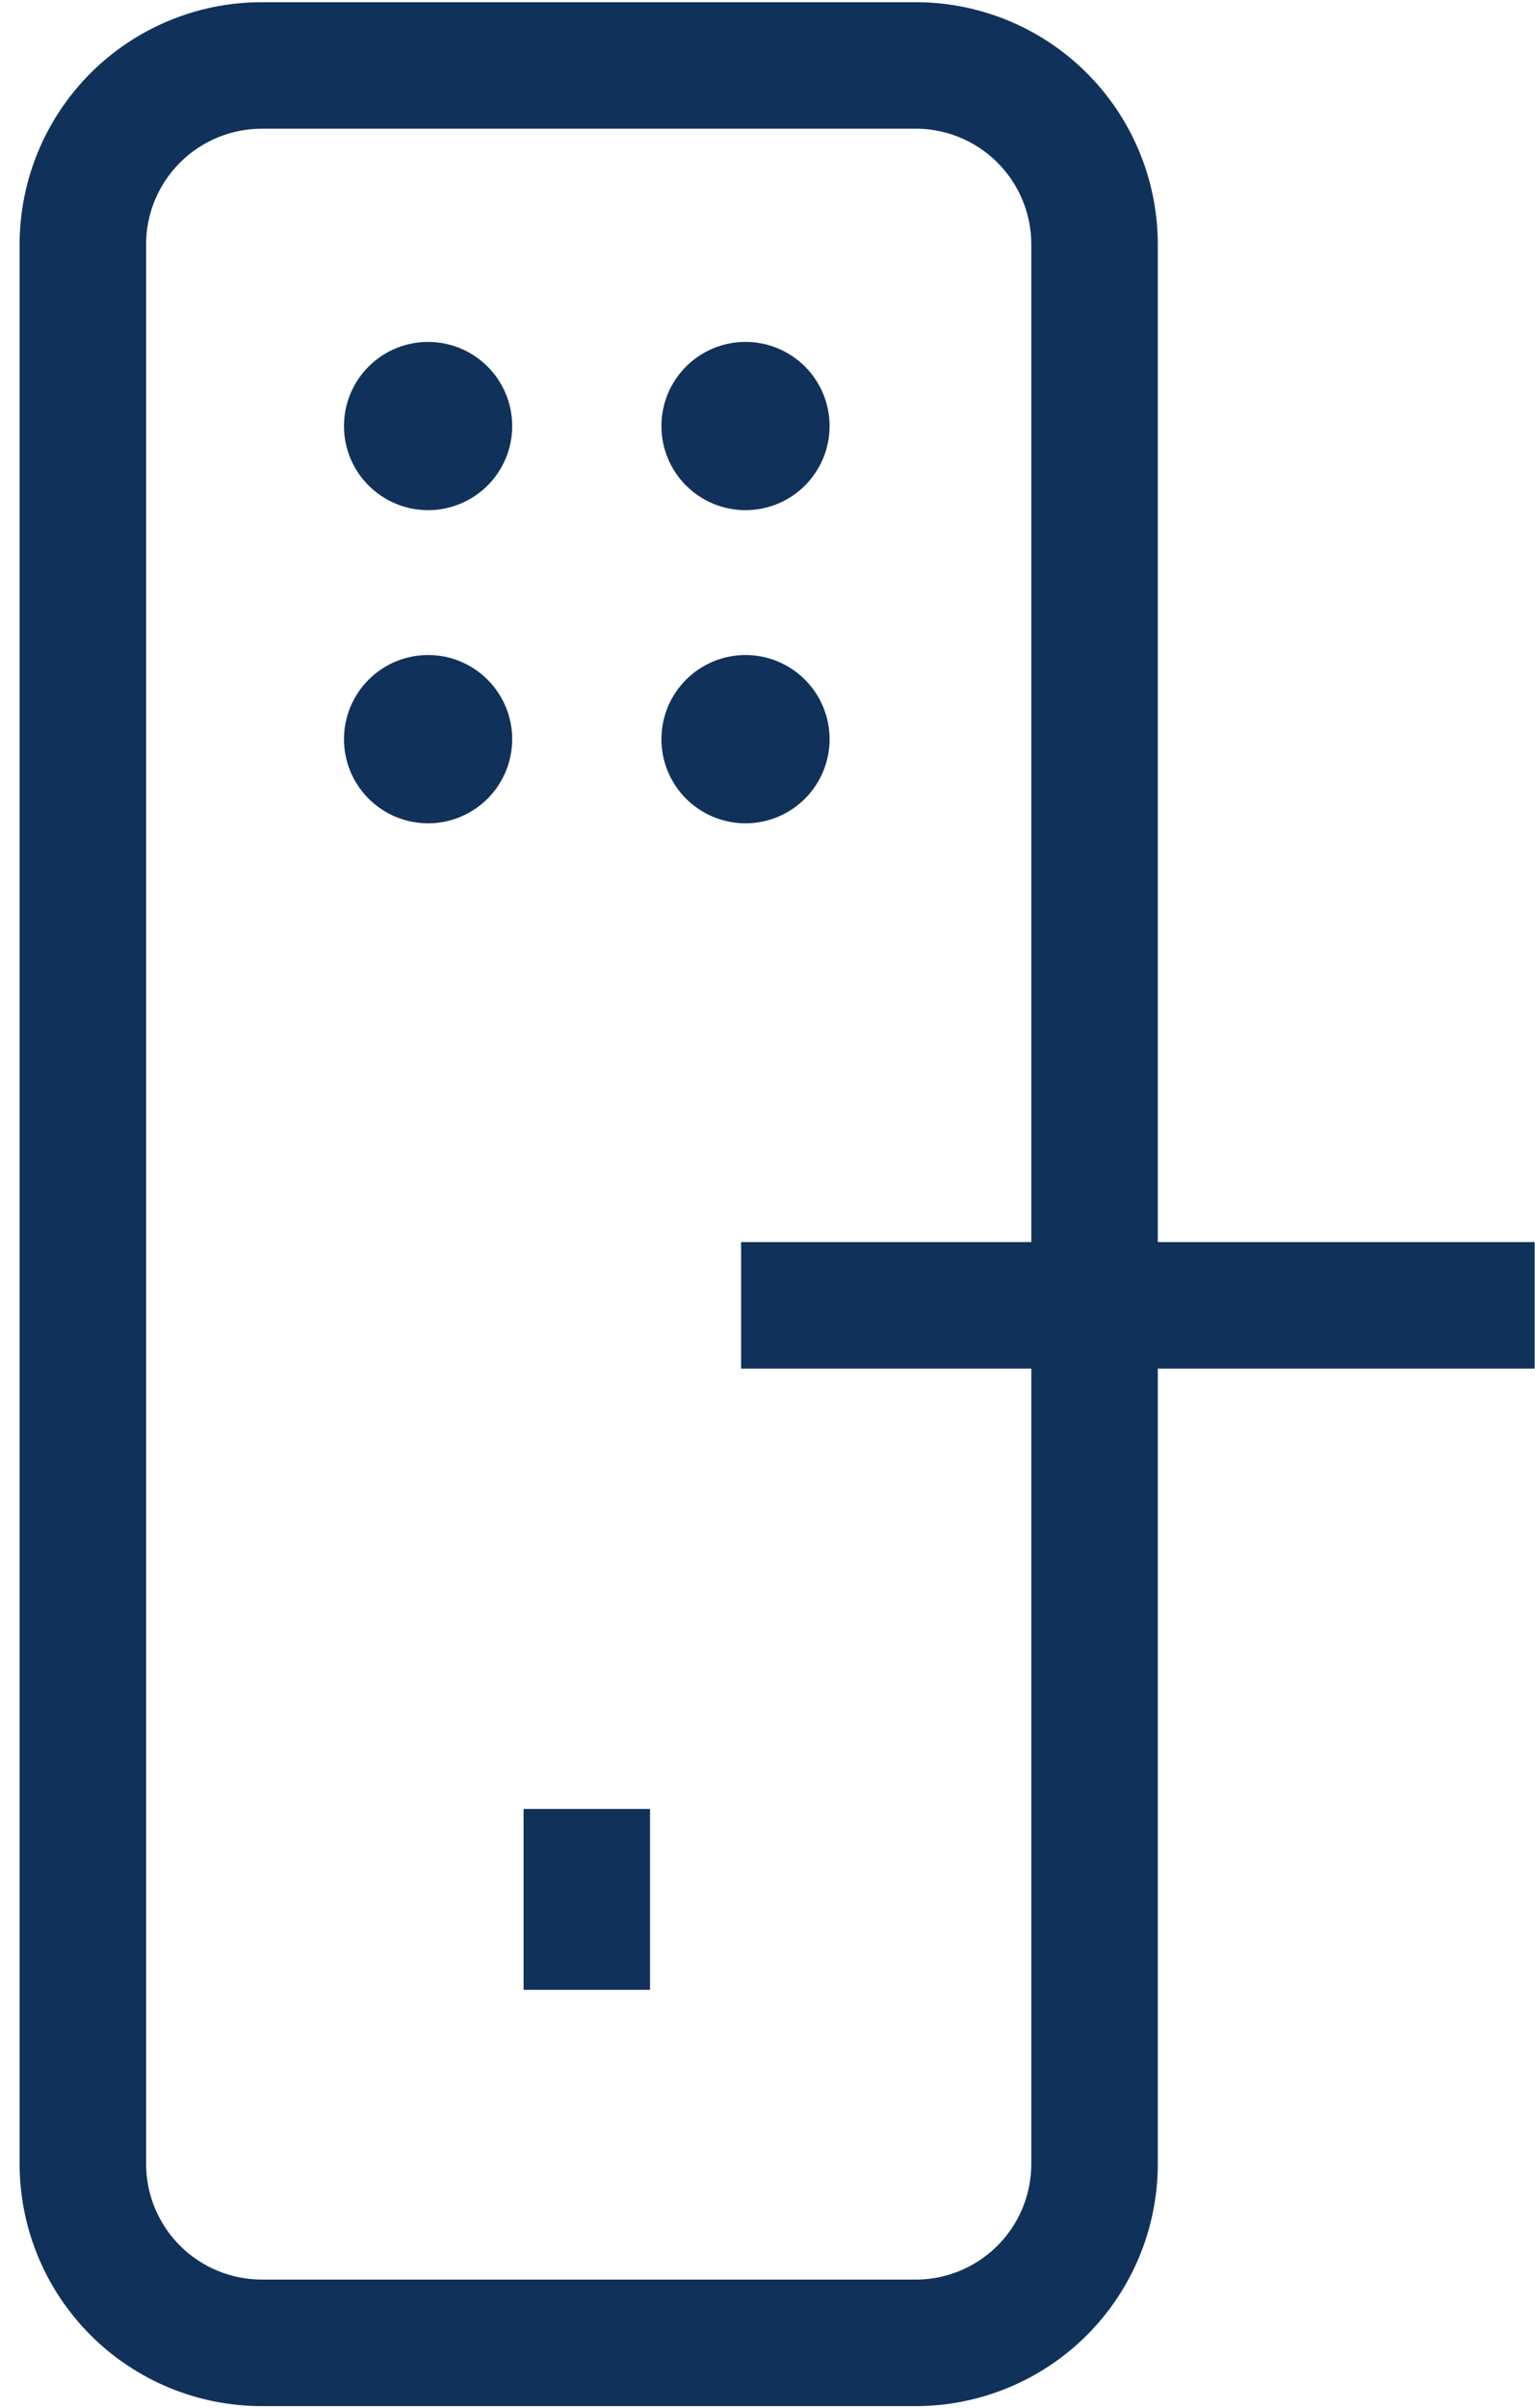 <svg width="44" height="69" viewBox="0 0 44 69" fill="none" xmlns="http://www.w3.org/2000/svg">
<path d="M9.86 12.206C9.86 12.846 10.114 13.459 10.566 13.911C11.018 14.363 11.632 14.617 12.271 14.617C12.91 14.617 13.524 14.363 13.976 13.911C14.428 13.459 14.682 12.846 14.682 12.206C14.682 11.567 14.428 10.954 13.976 10.502C13.524 10.05 12.91 9.796 12.271 9.796C11.632 9.796 11.018 10.05 10.566 10.502C10.114 10.954 9.86 11.567 9.86 12.206Z" fill="#10325A"/>
<path d="M18.959 12.206C18.959 12.846 19.213 13.459 19.665 13.911C20.117 14.363 20.73 14.617 21.37 14.617C22.009 14.617 22.622 14.363 23.074 13.911C23.526 13.459 23.78 12.846 23.78 12.206C23.78 11.567 23.526 10.954 23.074 10.502C22.622 10.05 22.009 9.796 21.37 9.796C20.73 9.796 20.117 10.05 19.665 10.502C19.213 10.954 18.959 11.567 18.959 12.206Z" fill="#10325A"/>
<path d="M9.86 21.178C9.86 21.817 10.114 22.431 10.566 22.883C11.018 23.335 11.632 23.589 12.271 23.589C12.91 23.589 13.524 23.335 13.976 22.883C14.428 22.431 14.682 21.817 14.682 21.178C14.682 20.539 14.428 19.926 13.976 19.474C13.524 19.021 12.91 18.767 12.271 18.767C11.632 18.767 11.018 19.021 10.566 19.474C10.114 19.926 9.86 20.539 9.86 21.178Z" fill="#10325A"/>
<path d="M18.959 21.178C18.959 21.817 19.213 22.431 19.665 22.883C20.117 23.335 20.73 23.589 21.37 23.589C22.009 23.589 22.622 23.335 23.074 22.883C23.526 22.431 23.78 21.817 23.78 21.178C23.78 20.539 23.526 19.926 23.074 19.474C22.622 19.021 22.009 18.767 21.37 18.767C20.73 18.767 20.117 19.021 19.665 19.474C19.213 19.926 18.959 20.539 18.959 21.178Z" fill="#10325A"/>
<path d="M26.155 68.938H7.504C5.666 68.938 3.903 68.209 2.602 66.911C1.301 65.613 0.567 63.852 0.562 62.014V6.986C0.567 5.148 1.301 3.387 2.602 2.089C3.903 0.791 5.666 0.063 7.504 0.063H26.155C27.073 0.051 27.984 0.221 28.835 0.563C29.687 0.905 30.462 1.413 31.116 2.057C31.77 2.701 32.29 3.468 32.645 4.314C33.001 5.16 33.185 6.068 33.188 6.986V62.014C33.185 62.931 33.001 63.84 32.645 64.686C32.29 65.532 31.77 66.299 31.116 66.943C30.462 67.587 29.687 68.095 28.835 68.437C27.984 68.779 27.073 68.95 26.155 68.938ZM7.504 3.688C6.628 3.688 5.787 4.034 5.165 4.653C4.544 5.271 4.192 6.11 4.188 6.986V62.014C4.192 62.89 4.544 63.729 5.165 64.347C5.787 64.966 6.628 65.312 7.504 65.312H26.155C26.597 65.325 27.036 65.248 27.448 65.088C27.86 64.928 28.235 64.687 28.553 64.38C28.87 64.073 29.123 63.705 29.296 63.299C29.47 62.892 29.56 62.456 29.562 62.014V6.986C29.56 6.544 29.47 6.108 29.296 5.701C29.123 5.295 28.87 4.927 28.553 4.62C28.235 4.313 27.86 4.072 27.448 3.912C27.036 3.752 26.597 3.675 26.155 3.688H7.504Z" fill="#10325A"/>
<path d="M21.243 35.587H43.99V39.212H21.243V35.587ZM15.008 51.828H18.633V57.011H15.008V51.828Z" fill="#10325A"/>
</svg>
